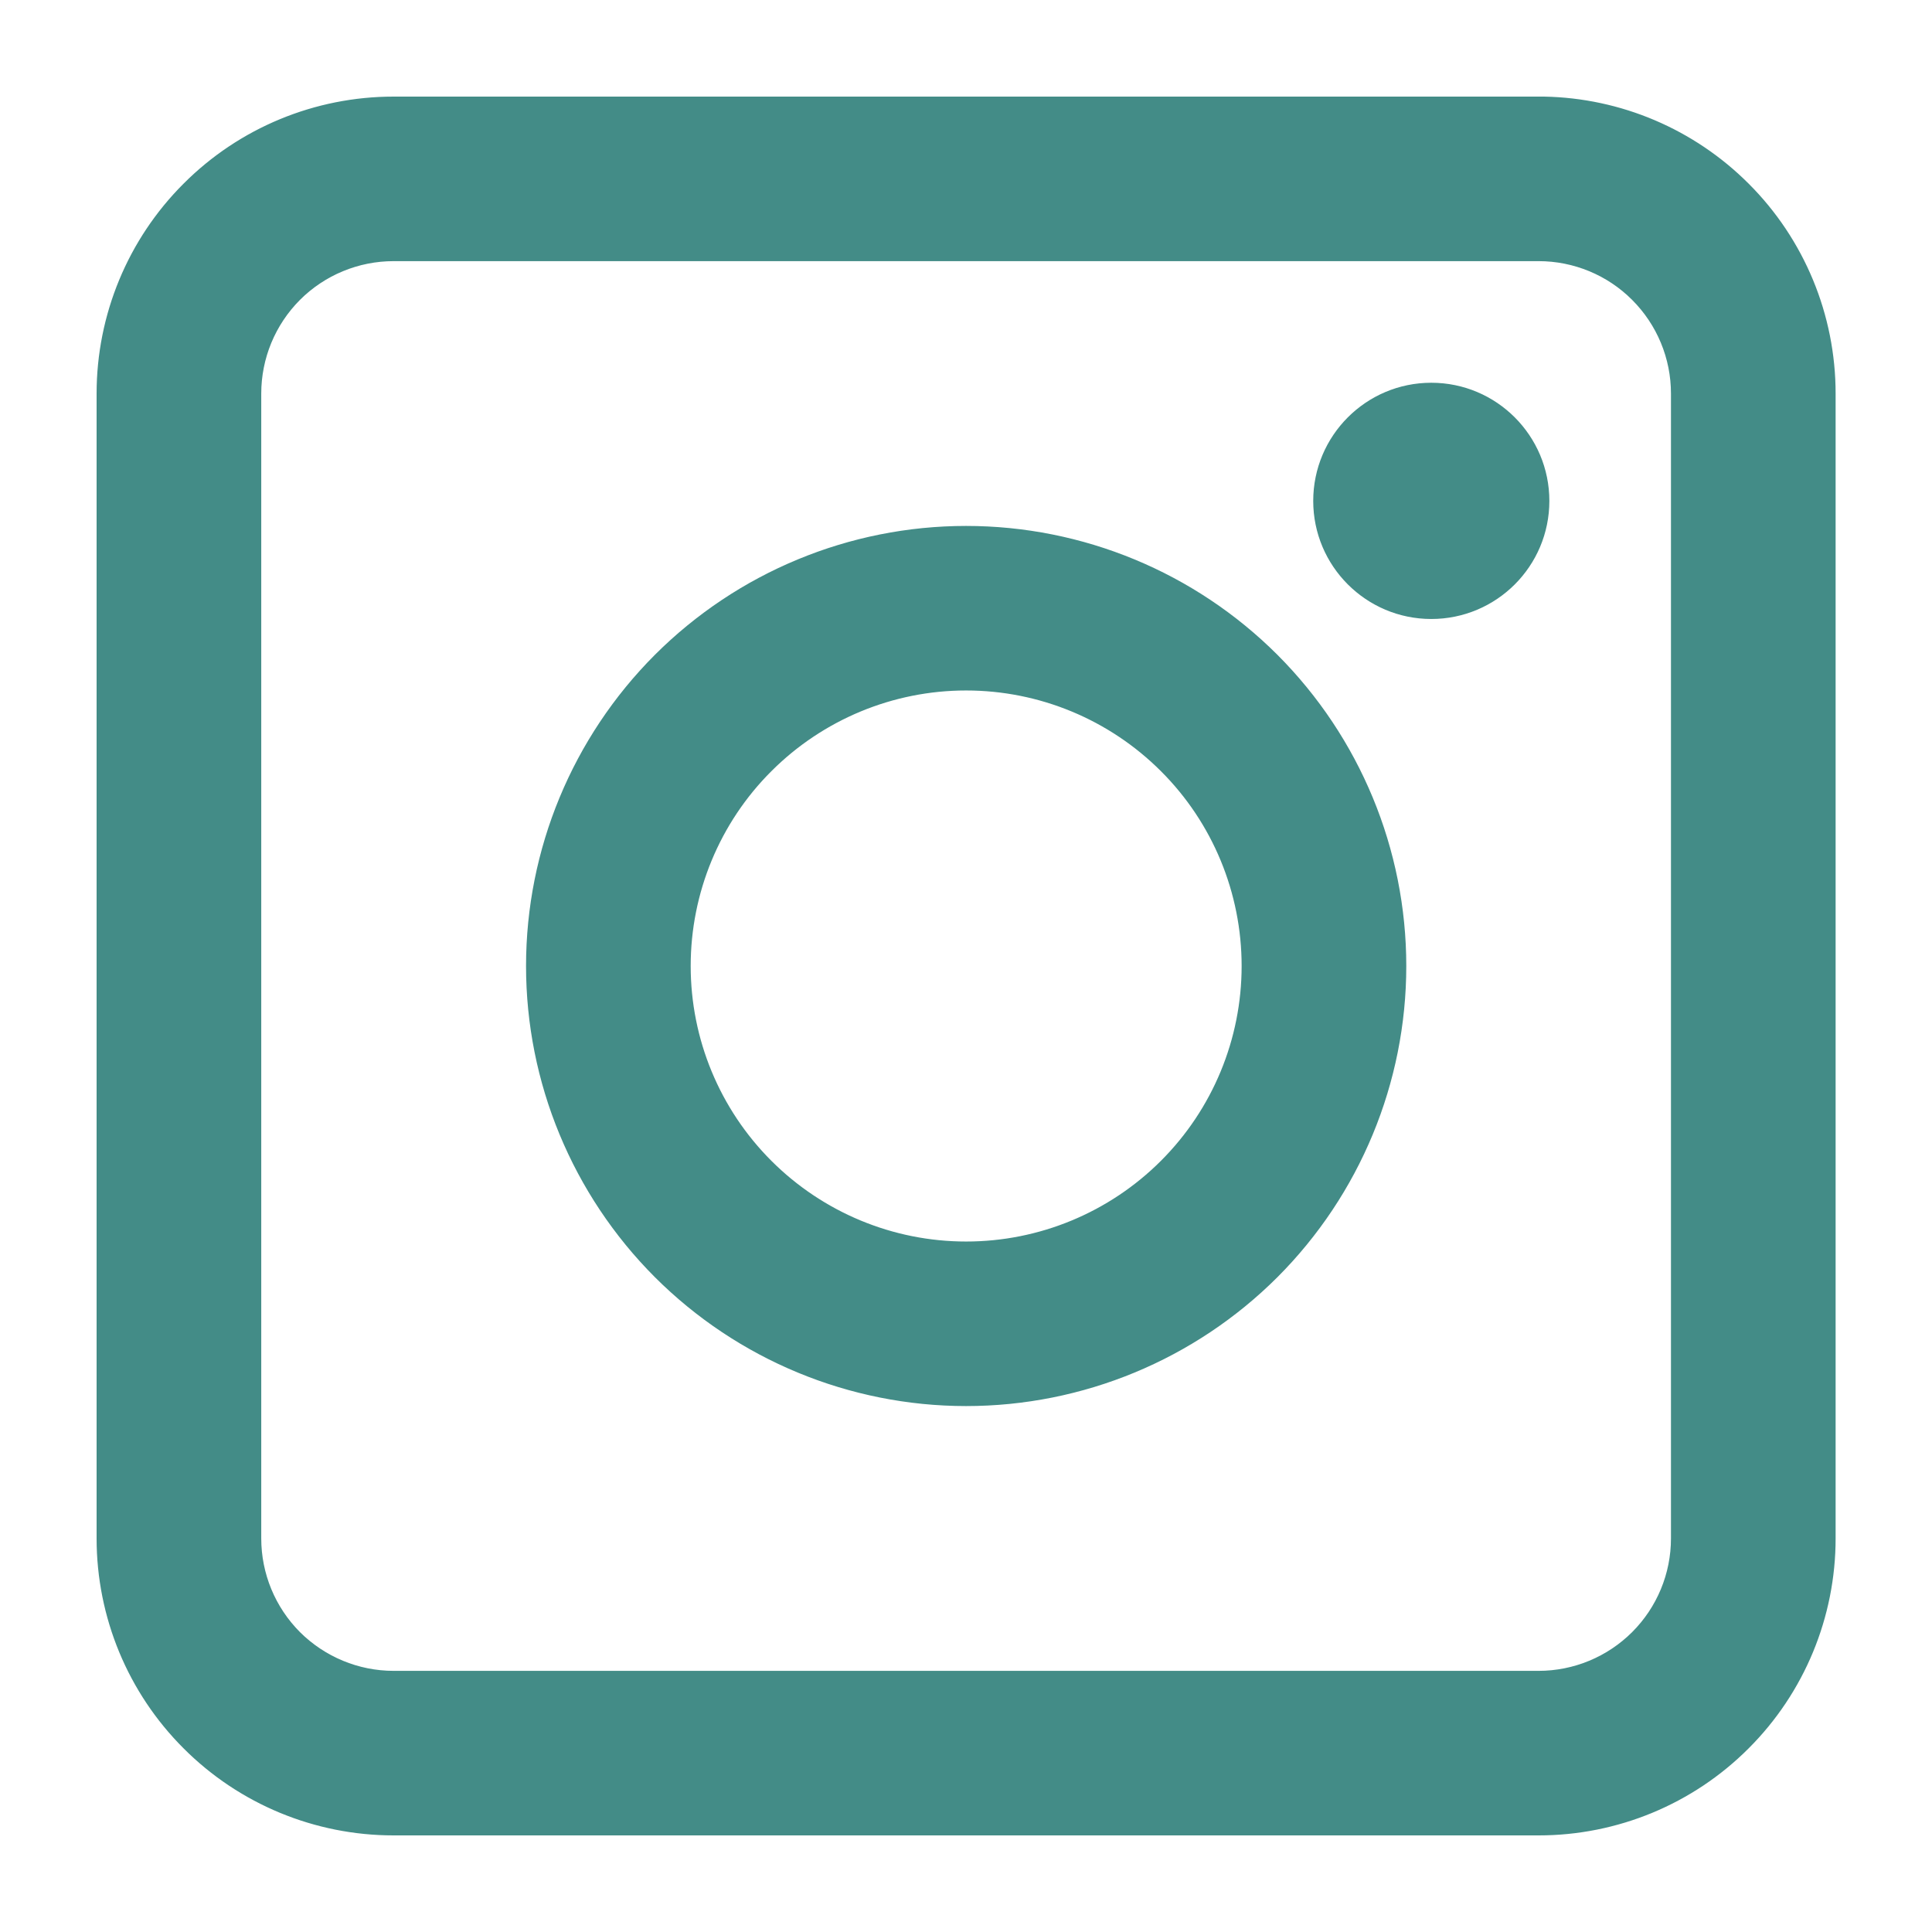 <svg width="18" height="18" viewBox="0 0 18 18" fill="none" xmlns="http://www.w3.org/2000/svg">
<path d="M14.385 0.95V0.95H14.335H3.667C2.946 0.95 2.255 1.236 1.746 1.746C1.236 2.255 0.95 2.946 0.95 3.667V14.333C0.95 15.054 1.236 15.745 1.746 16.254C2.255 16.764 2.946 17.05 3.667 17.05H14.335C15.056 17.05 15.747 16.764 16.256 16.254C16.766 15.745 17.052 15.054 17.052 14.333V3.667C17.052 2.946 16.766 2.255 16.256 1.746C15.758 1.248 15.088 0.963 14.385 0.95ZM15.618 14.283V14.333C15.618 14.674 15.483 15 15.242 15.241L15.242 15.241C15.002 15.481 14.675 15.617 14.335 15.617H3.667C3.327 15.617 3 15.481 2.759 15.241L2.759 15.241C2.519 15 2.384 14.674 2.384 14.333V3.667C2.384 3.326 2.519 3 2.759 2.759L2.759 2.759C3 2.518 3.327 2.383 3.667 2.383H14.335C14.675 2.383 15.002 2.518 15.242 2.759L15.242 2.759C15.483 3 15.618 3.326 15.618 3.667L15.618 14.283H15.618Z" fill="#438C87" stroke="#438C87" stroke-width="0.1"/>
<path d="M6.137 6.136L6.137 6.136C5.378 6.896 4.951 7.926 4.951 9C4.951 10.074 5.378 11.104 6.137 11.864L6.137 11.864C6.897 12.623 7.927 13.05 9.001 13.05C10.076 13.05 11.106 12.623 11.866 11.864L11.866 11.864C12.625 11.104 13.052 10.074 13.052 9C13.052 7.926 12.625 6.896 11.866 6.136L11.866 6.136C11.106 5.377 10.076 4.95 9.001 4.95C7.927 4.95 6.897 5.377 6.137 6.136ZM9.001 11.617C8.307 11.617 7.642 11.341 7.151 10.85C6.66 10.359 6.385 9.694 6.385 9C6.385 8.306 6.66 7.64 7.151 7.15C7.642 6.659 8.307 6.383 9.001 6.383C9.696 6.383 10.361 6.659 10.852 7.15C11.343 7.64 11.618 8.306 11.618 9C11.618 9.694 11.343 10.359 10.852 10.85C10.361 11.341 9.696 11.617 9.001 11.617Z" fill="#438C87" stroke="#438C87" stroke-width="0.1"/>
<path d="M13.335 5.717C13.915 5.717 14.385 5.247 14.385 4.667C14.385 4.087 13.915 3.616 13.335 3.616C12.755 3.616 12.285 4.087 12.285 4.667C12.285 5.246 12.755 5.717 13.335 5.717Z" fill="#438C87" stroke="#438C87" stroke-width="0.1"/>
</svg>

